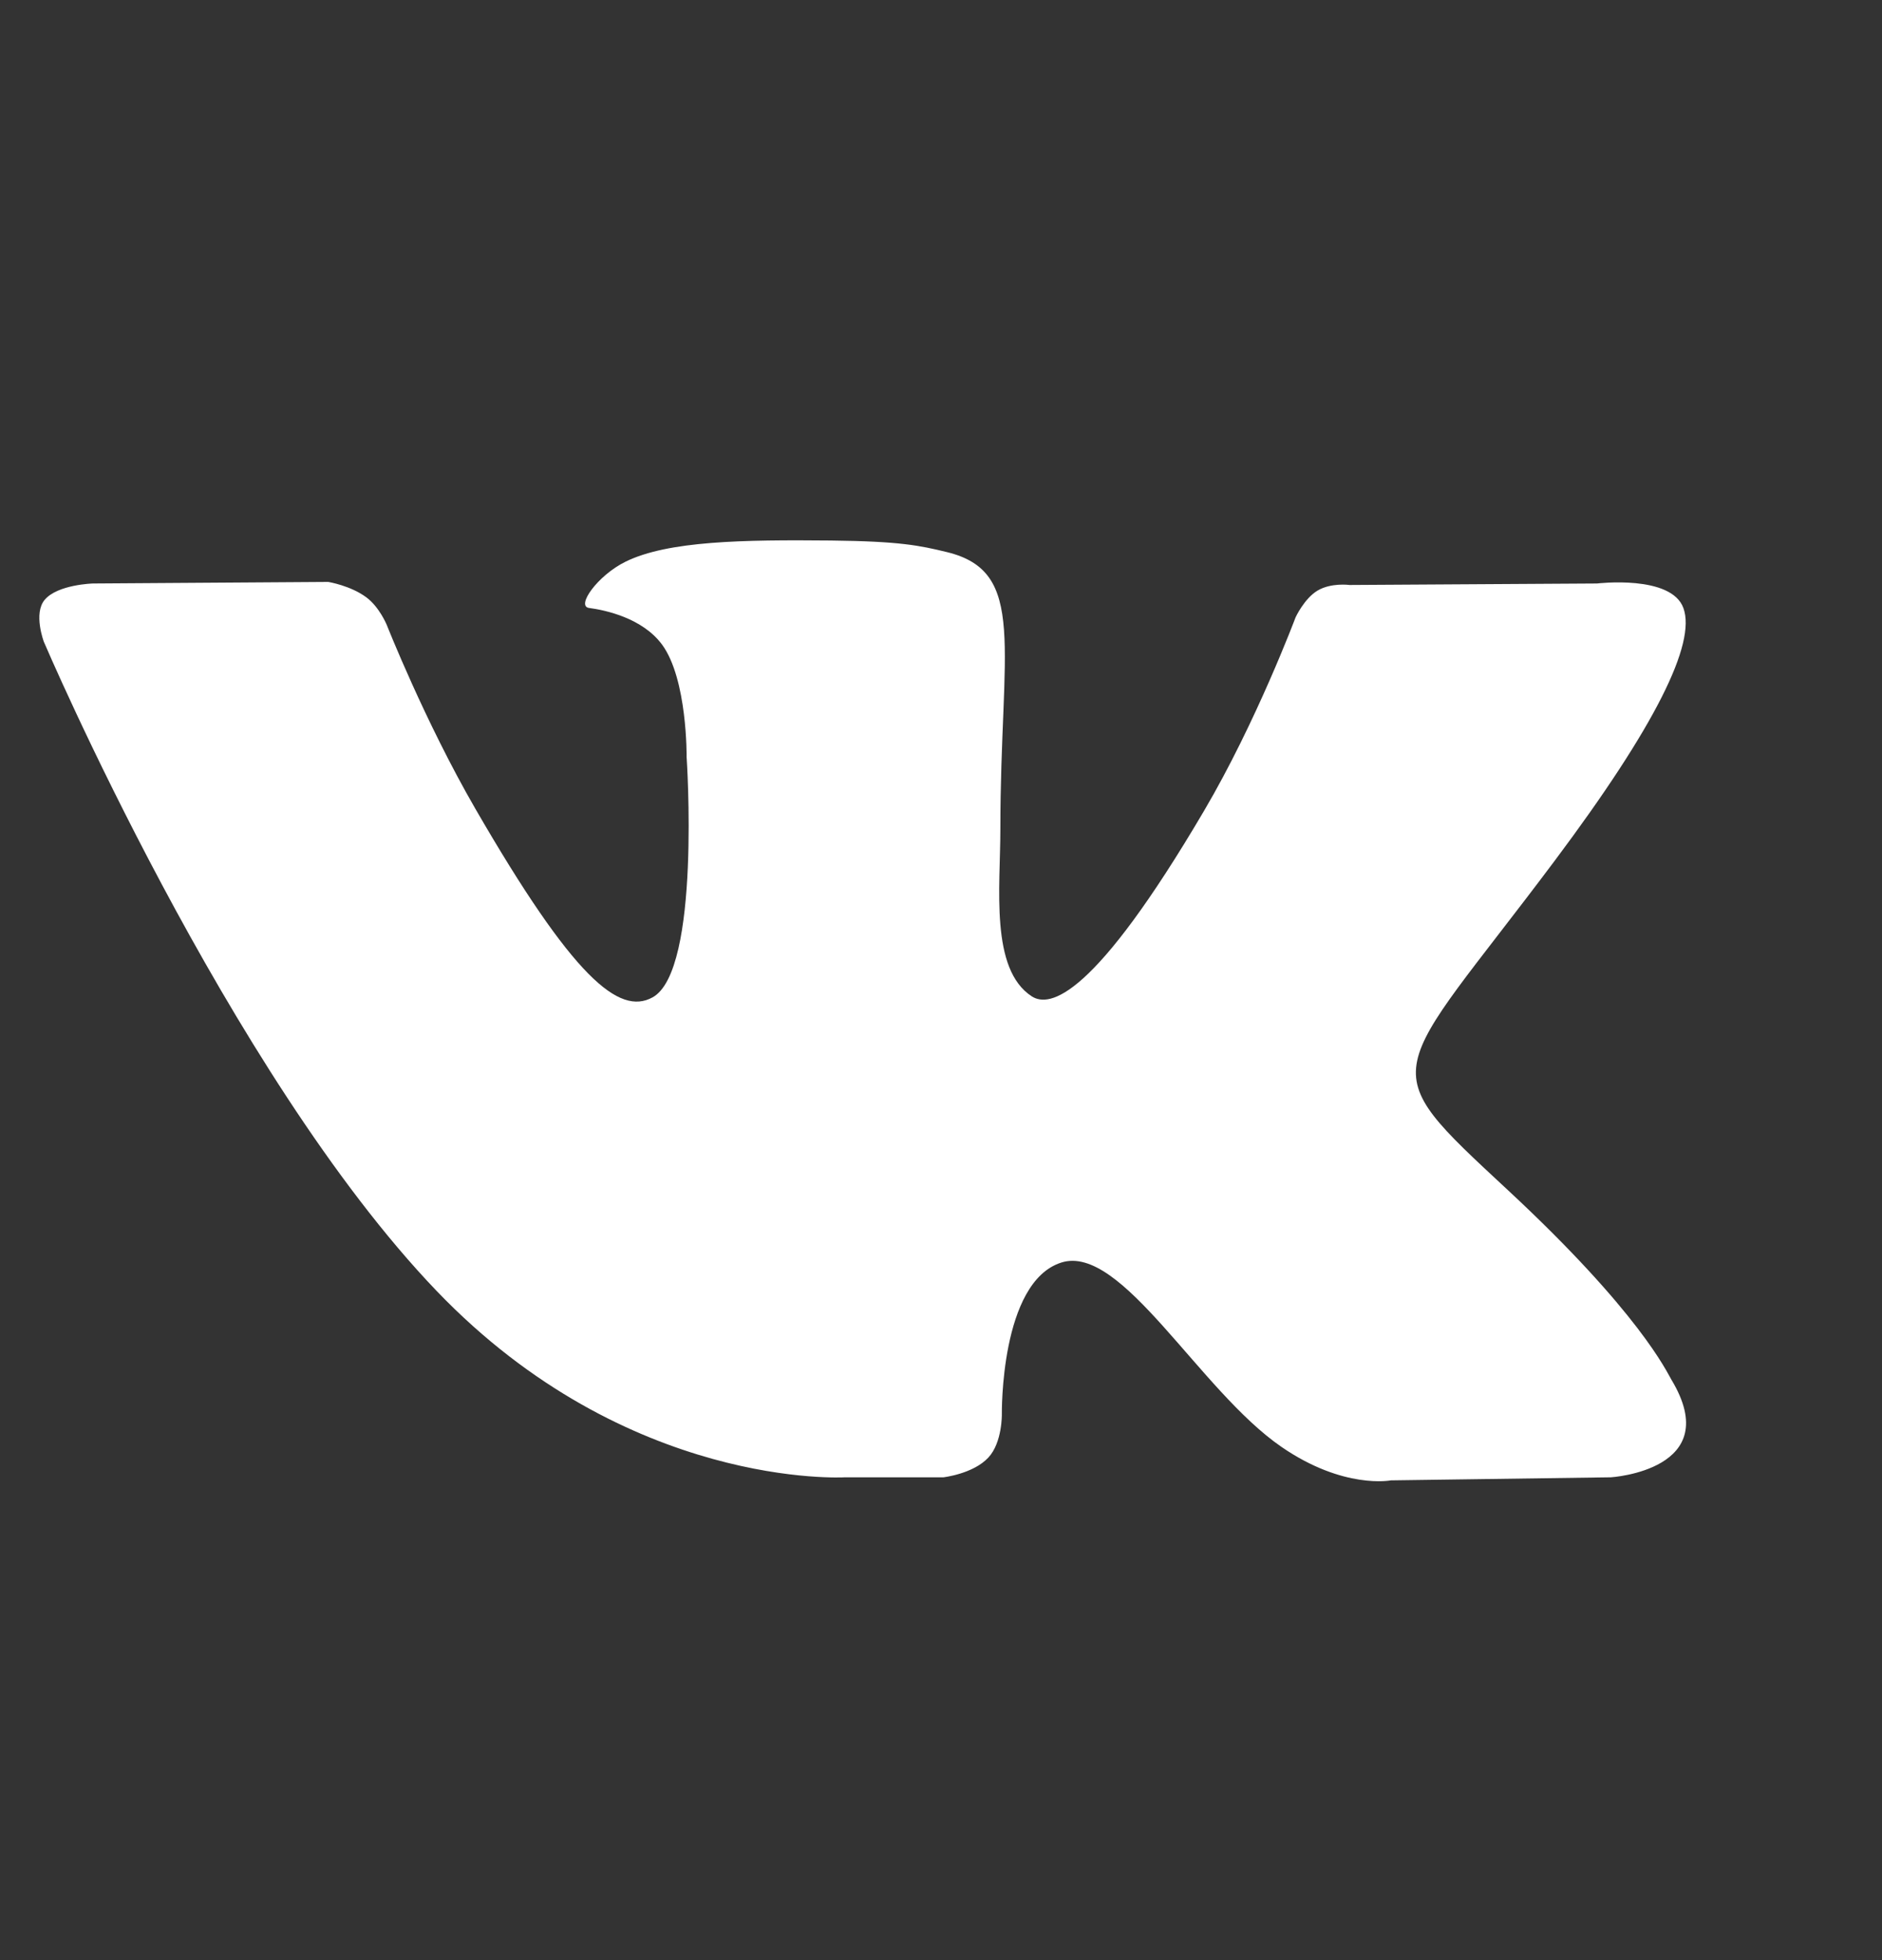 <svg id="icon-vk" width="24" height="25" viewBox="0 0 24 25" fill="none" xmlns="http://www.w3.org/2000/svg">
<rect x="0" y="0" width="24" height="25" fill="#333333" stroke="none"/>
<path d="M12.031 18.842C12.031 18.842 12.41 18.799 12.604 18.59C12.782 18.399 12.776 18.038 12.776 18.038C12.776 18.038 12.752 16.352 13.534 16.103C14.304 15.858 15.293 17.734 16.343 18.455C17.136 19 17.738 18.881 17.738 18.881L20.543 18.842C20.543 18.842 22.01 18.751 21.314 17.596C21.257 17.501 20.909 16.741 19.229 15.179C17.47 13.544 17.706 13.809 19.824 10.981C21.114 9.258 21.63 8.207 21.468 7.757C21.315 7.327 20.366 7.442 20.366 7.442L17.209 7.461C17.209 7.461 16.975 7.429 16.801 7.533C16.632 7.635 16.522 7.873 16.522 7.873C16.522 7.873 16.023 9.205 15.356 10.339C13.95 12.73 13.388 12.856 13.158 12.708C12.623 12.361 12.757 11.317 12.757 10.575C12.757 8.257 13.108 7.291 12.073 7.041C11.73 6.958 11.478 6.904 10.6 6.894C9.473 6.883 8.52 6.898 7.979 7.163C7.62 7.339 7.343 7.732 7.512 7.754C7.721 7.782 8.193 7.882 8.444 8.223C8.767 8.665 8.756 9.655 8.756 9.655C8.756 9.655 8.942 12.383 8.321 12.721C7.896 12.954 7.313 12.48 6.059 10.31C5.417 9.199 4.932 7.97 4.932 7.97C4.932 7.97 4.838 7.741 4.671 7.618C4.469 7.468 4.186 7.422 4.186 7.422L1.186 7.442C1.186 7.442 0.735 7.454 0.57 7.65C0.423 7.824 0.559 8.185 0.559 8.185C0.559 8.185 2.908 13.69 5.568 16.465C8.007 19.008 10.776 18.842 10.776 18.842H12.031Z" fill="white"/>
</svg>
